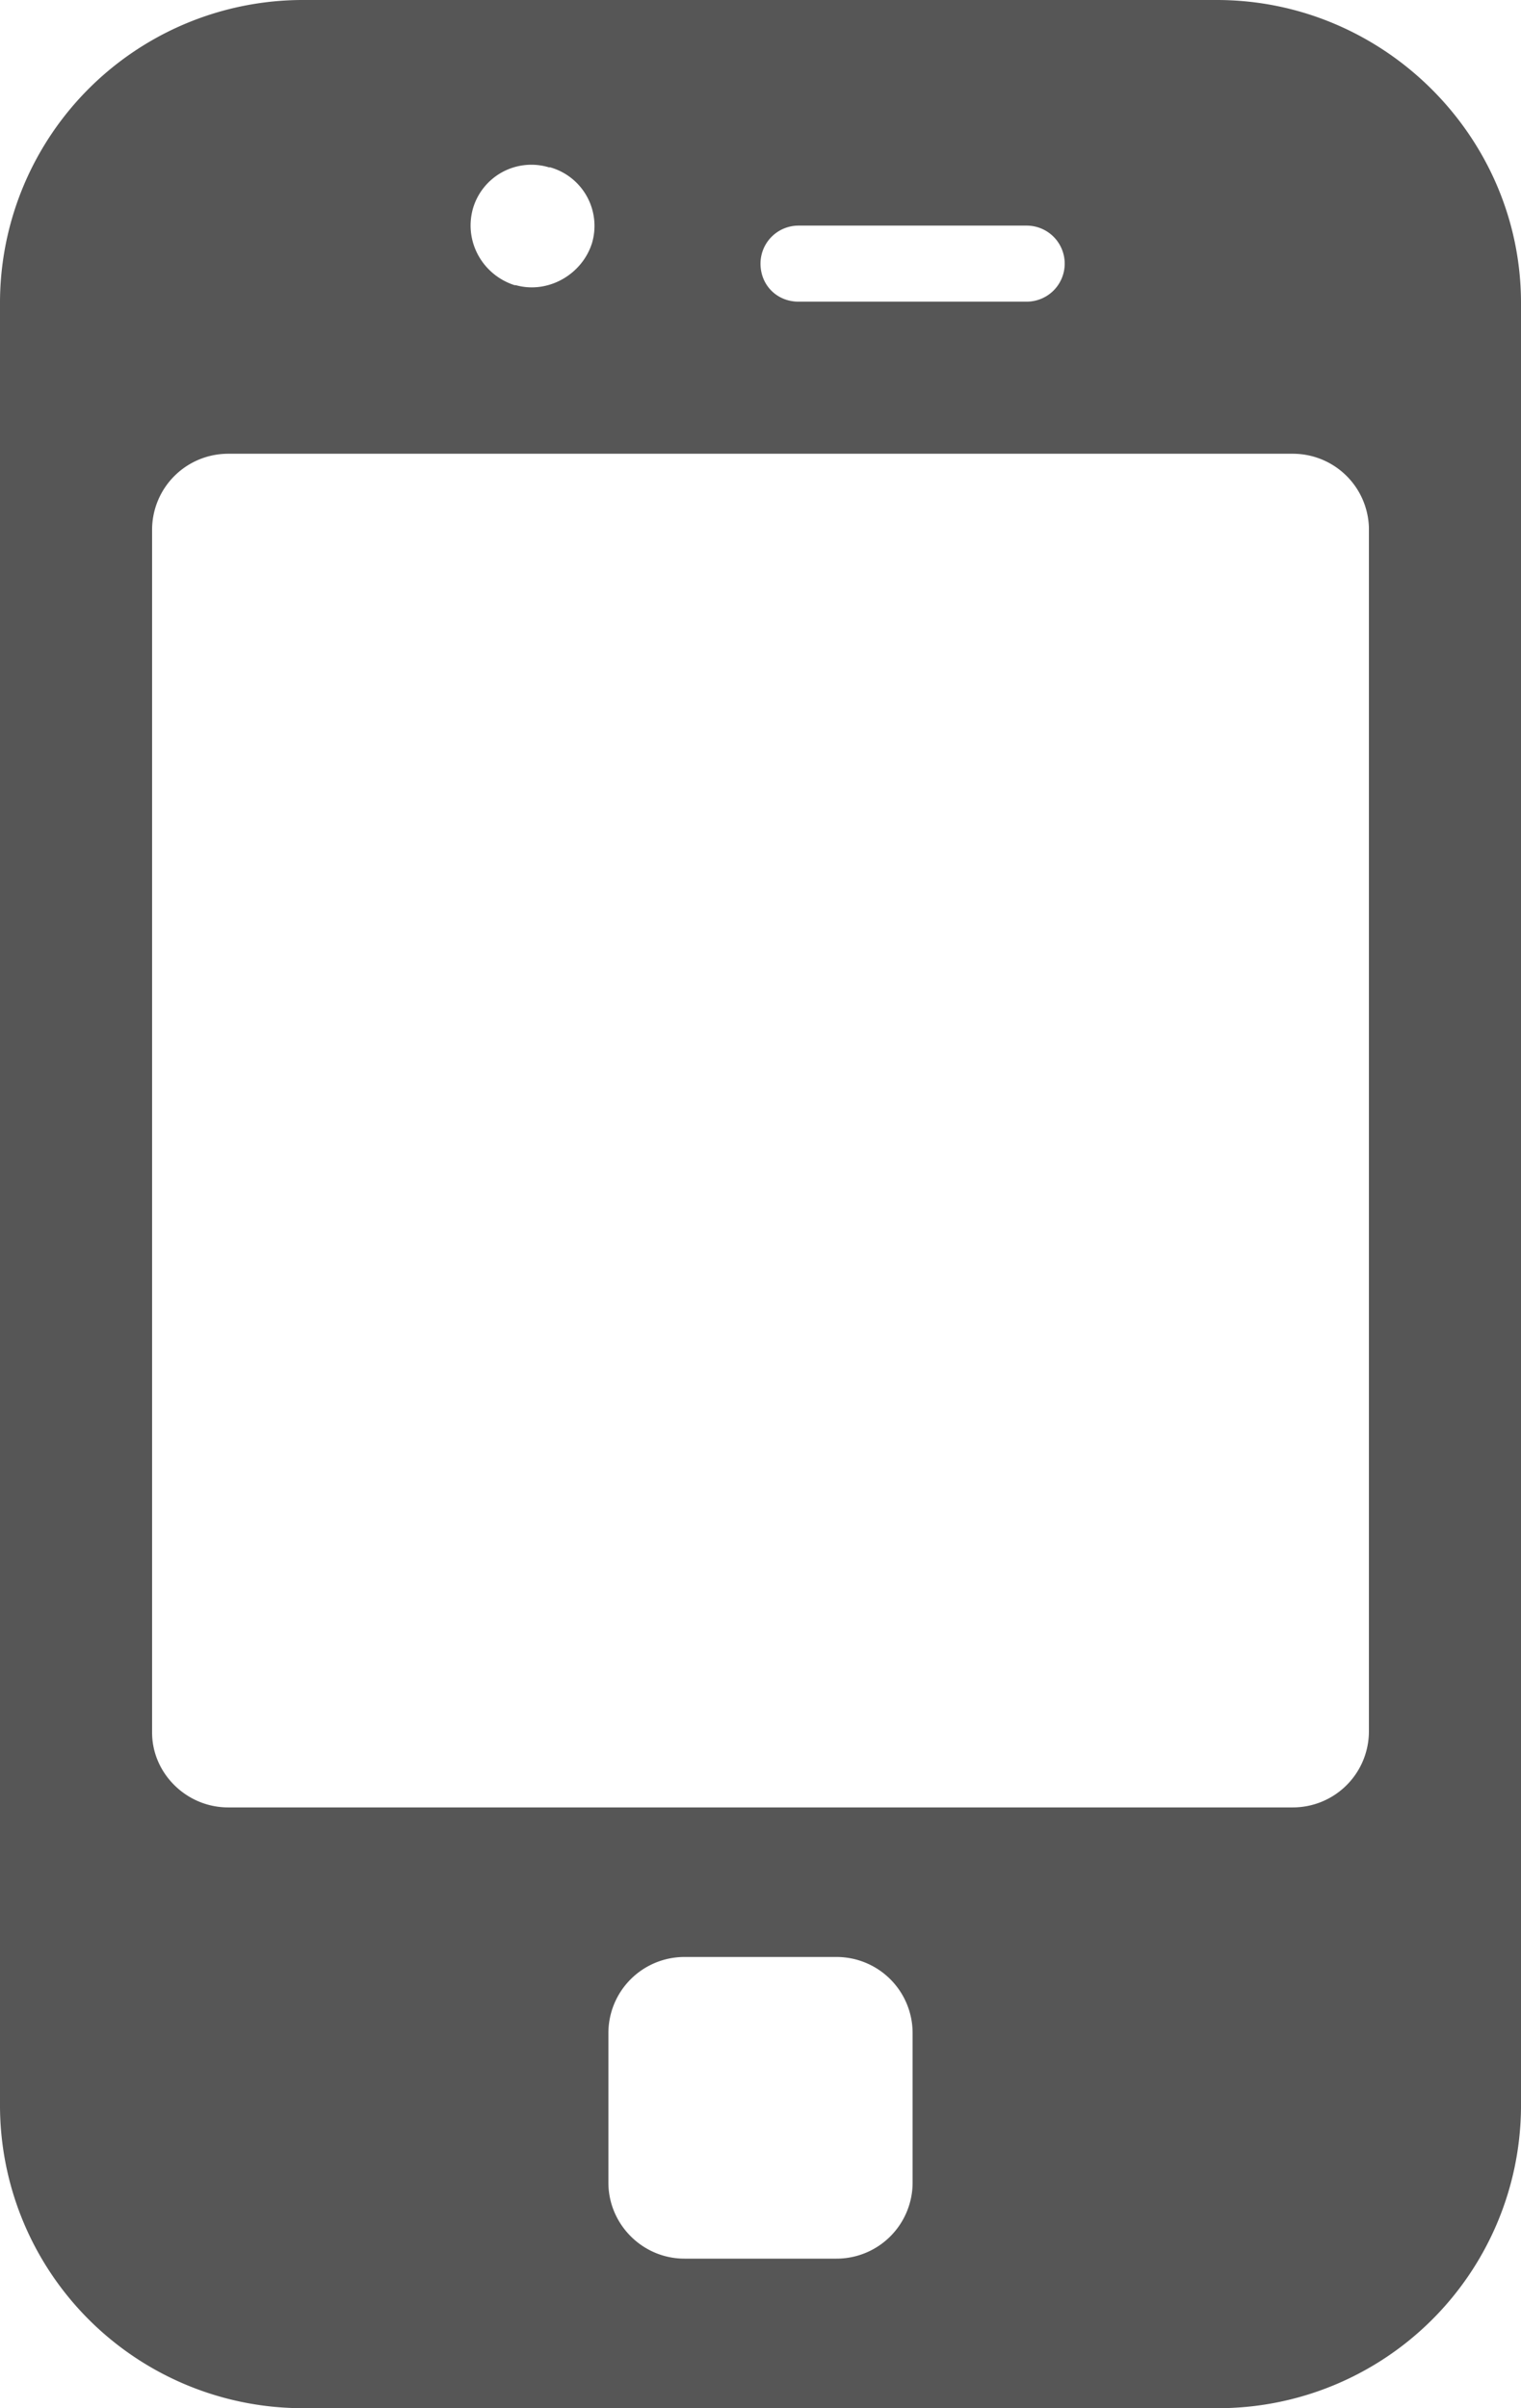 <svg xmlns="http://www.w3.org/2000/svg" width="12" height="19" viewBox="0 0 12 19"><path fill="#565656" d="M2.4 0h7.2C10.92 0 12 1.08 12 2.39v14.24A2.39 2.39 0 0 1 9.6 19H2.4A2.39 2.39 0 0 1 0 16.62V2.38A2.39 2.39 0 0 1 2.4 0zM1.2 4.17v9.5c0 .32.27.59.6.59h8.4a.6.6 0 0 0 .6-.6v-9.5a.6.6 0 0 0-.6-.58H1.8a.6.6 0 0 0-.6.59zm3.6 11.87v1.18c0 .33.27.6.6.6h1.2a.6.6 0 0 0 .6-.6v-1.18a.6.6 0 0 0-.6-.6H5.4a.6.6 0 0 0-.6.6zM3.73 1.65c-.07.26.08.52.33.6h.01c.25.07.52-.08.6-.33a.48.48 0 0 0-.33-.6h-.01a.48.48 0 0 0-.6.33zM6 2.08c0 .17.13.3.3.3h1.8a.3.3 0 0 0 .3-.3.3.3 0 0 0-.3-.3H6.3a.3.3 0 0 0-.3.3z"/></svg>